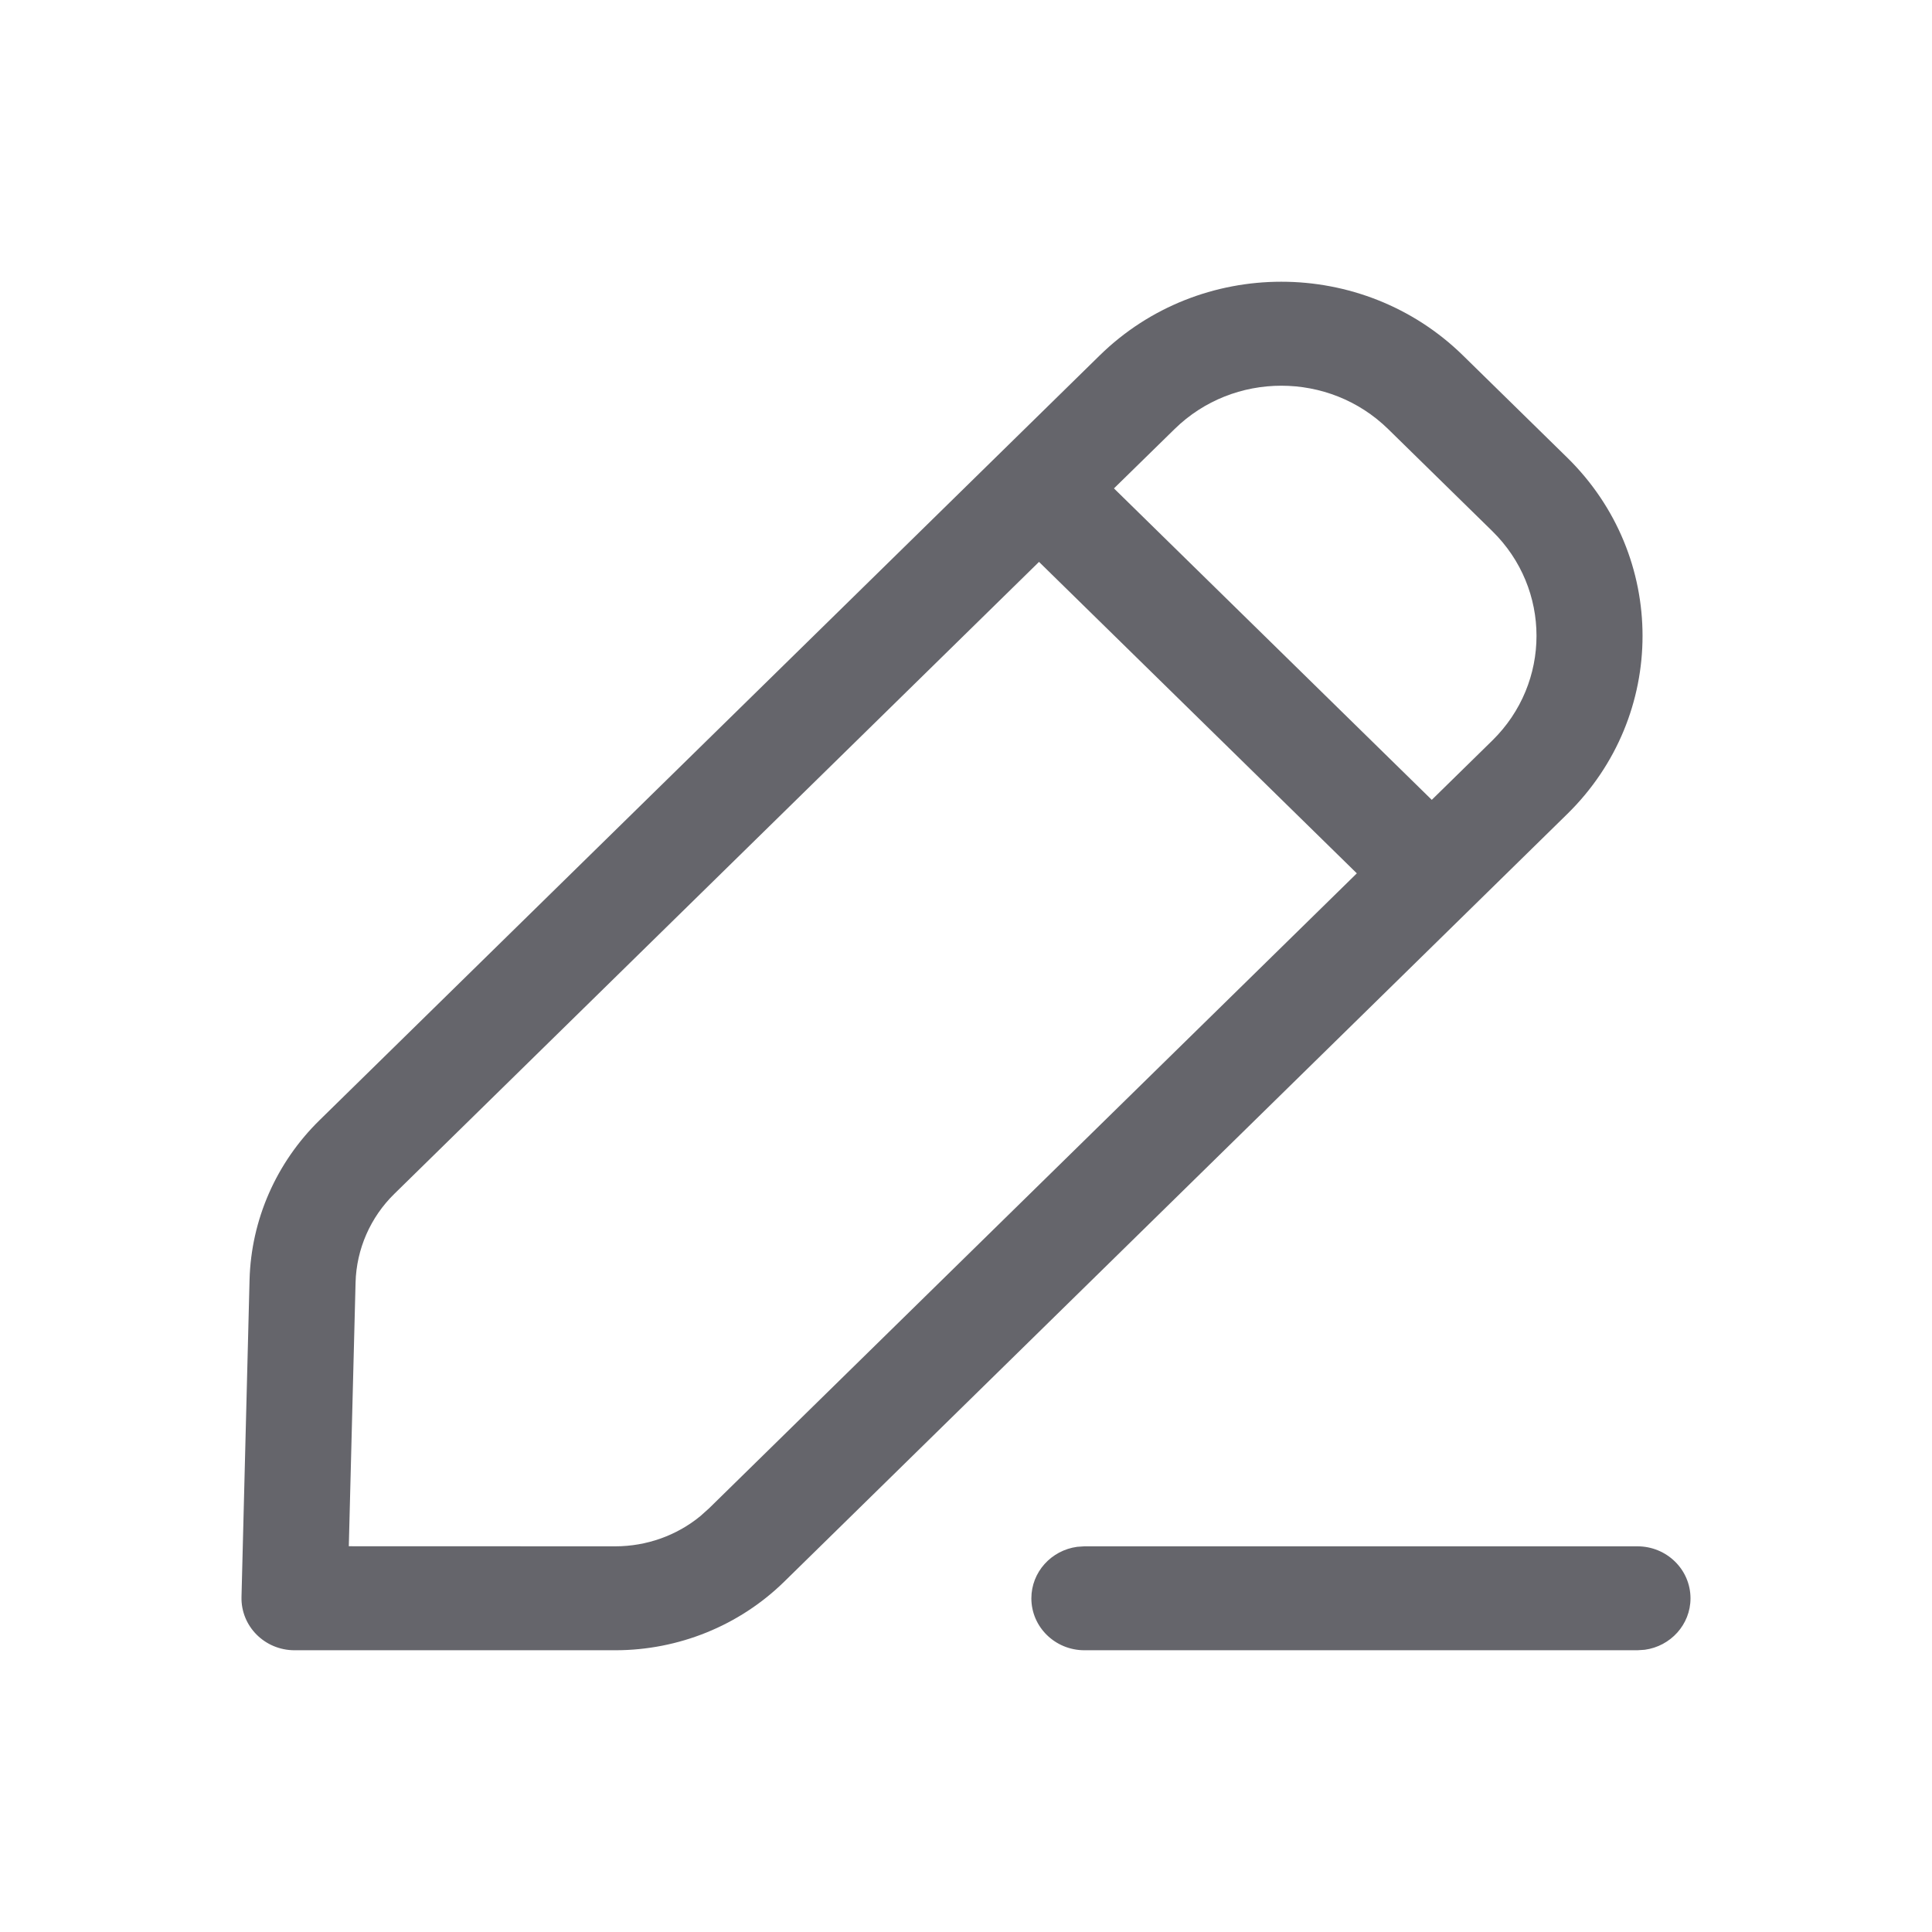 <svg width="24" height="24" viewBox="0 0 24 24" fill="none" xmlns="http://www.w3.org/2000/svg">
<path fill-rule="evenodd" clip-rule="evenodd" d="M3.969 13.916L13.659 4.417C14.906 3.194 16.928 3.194 18.175 4.417L19.469 5.685C20.716 6.908 20.716 8.89 19.469 10.112L9.741 19.649C9.184 20.194 8.43 20.5 7.643 20.5H3.659C3.288 20.5 2.991 20.201 3 19.838L3.1 15.898C3.12 15.153 3.431 14.443 3.969 13.916ZM18.538 6.598L17.244 5.33C16.511 4.612 15.323 4.612 14.591 5.33L13.838 6.067L17.786 9.936L18.538 9.199C19.27 8.481 19.27 7.316 18.538 6.598ZM4.9 14.829L12.907 6.98L16.855 10.849L8.809 18.736L8.702 18.832C8.407 19.075 8.032 19.209 7.643 19.209L4.333 19.208L4.417 15.931C4.428 15.517 4.601 15.121 4.9 14.829ZM21 19.855C21 19.498 20.705 19.209 20.341 19.209H13.471L13.382 19.215C13.06 19.258 12.812 19.528 12.812 19.855C12.812 20.211 13.107 20.5 13.471 20.5H20.341L20.431 20.494C20.752 20.451 21 20.181 21 19.855Z" fill="rgba(101, 101, 107, 1)"/>
</svg>
